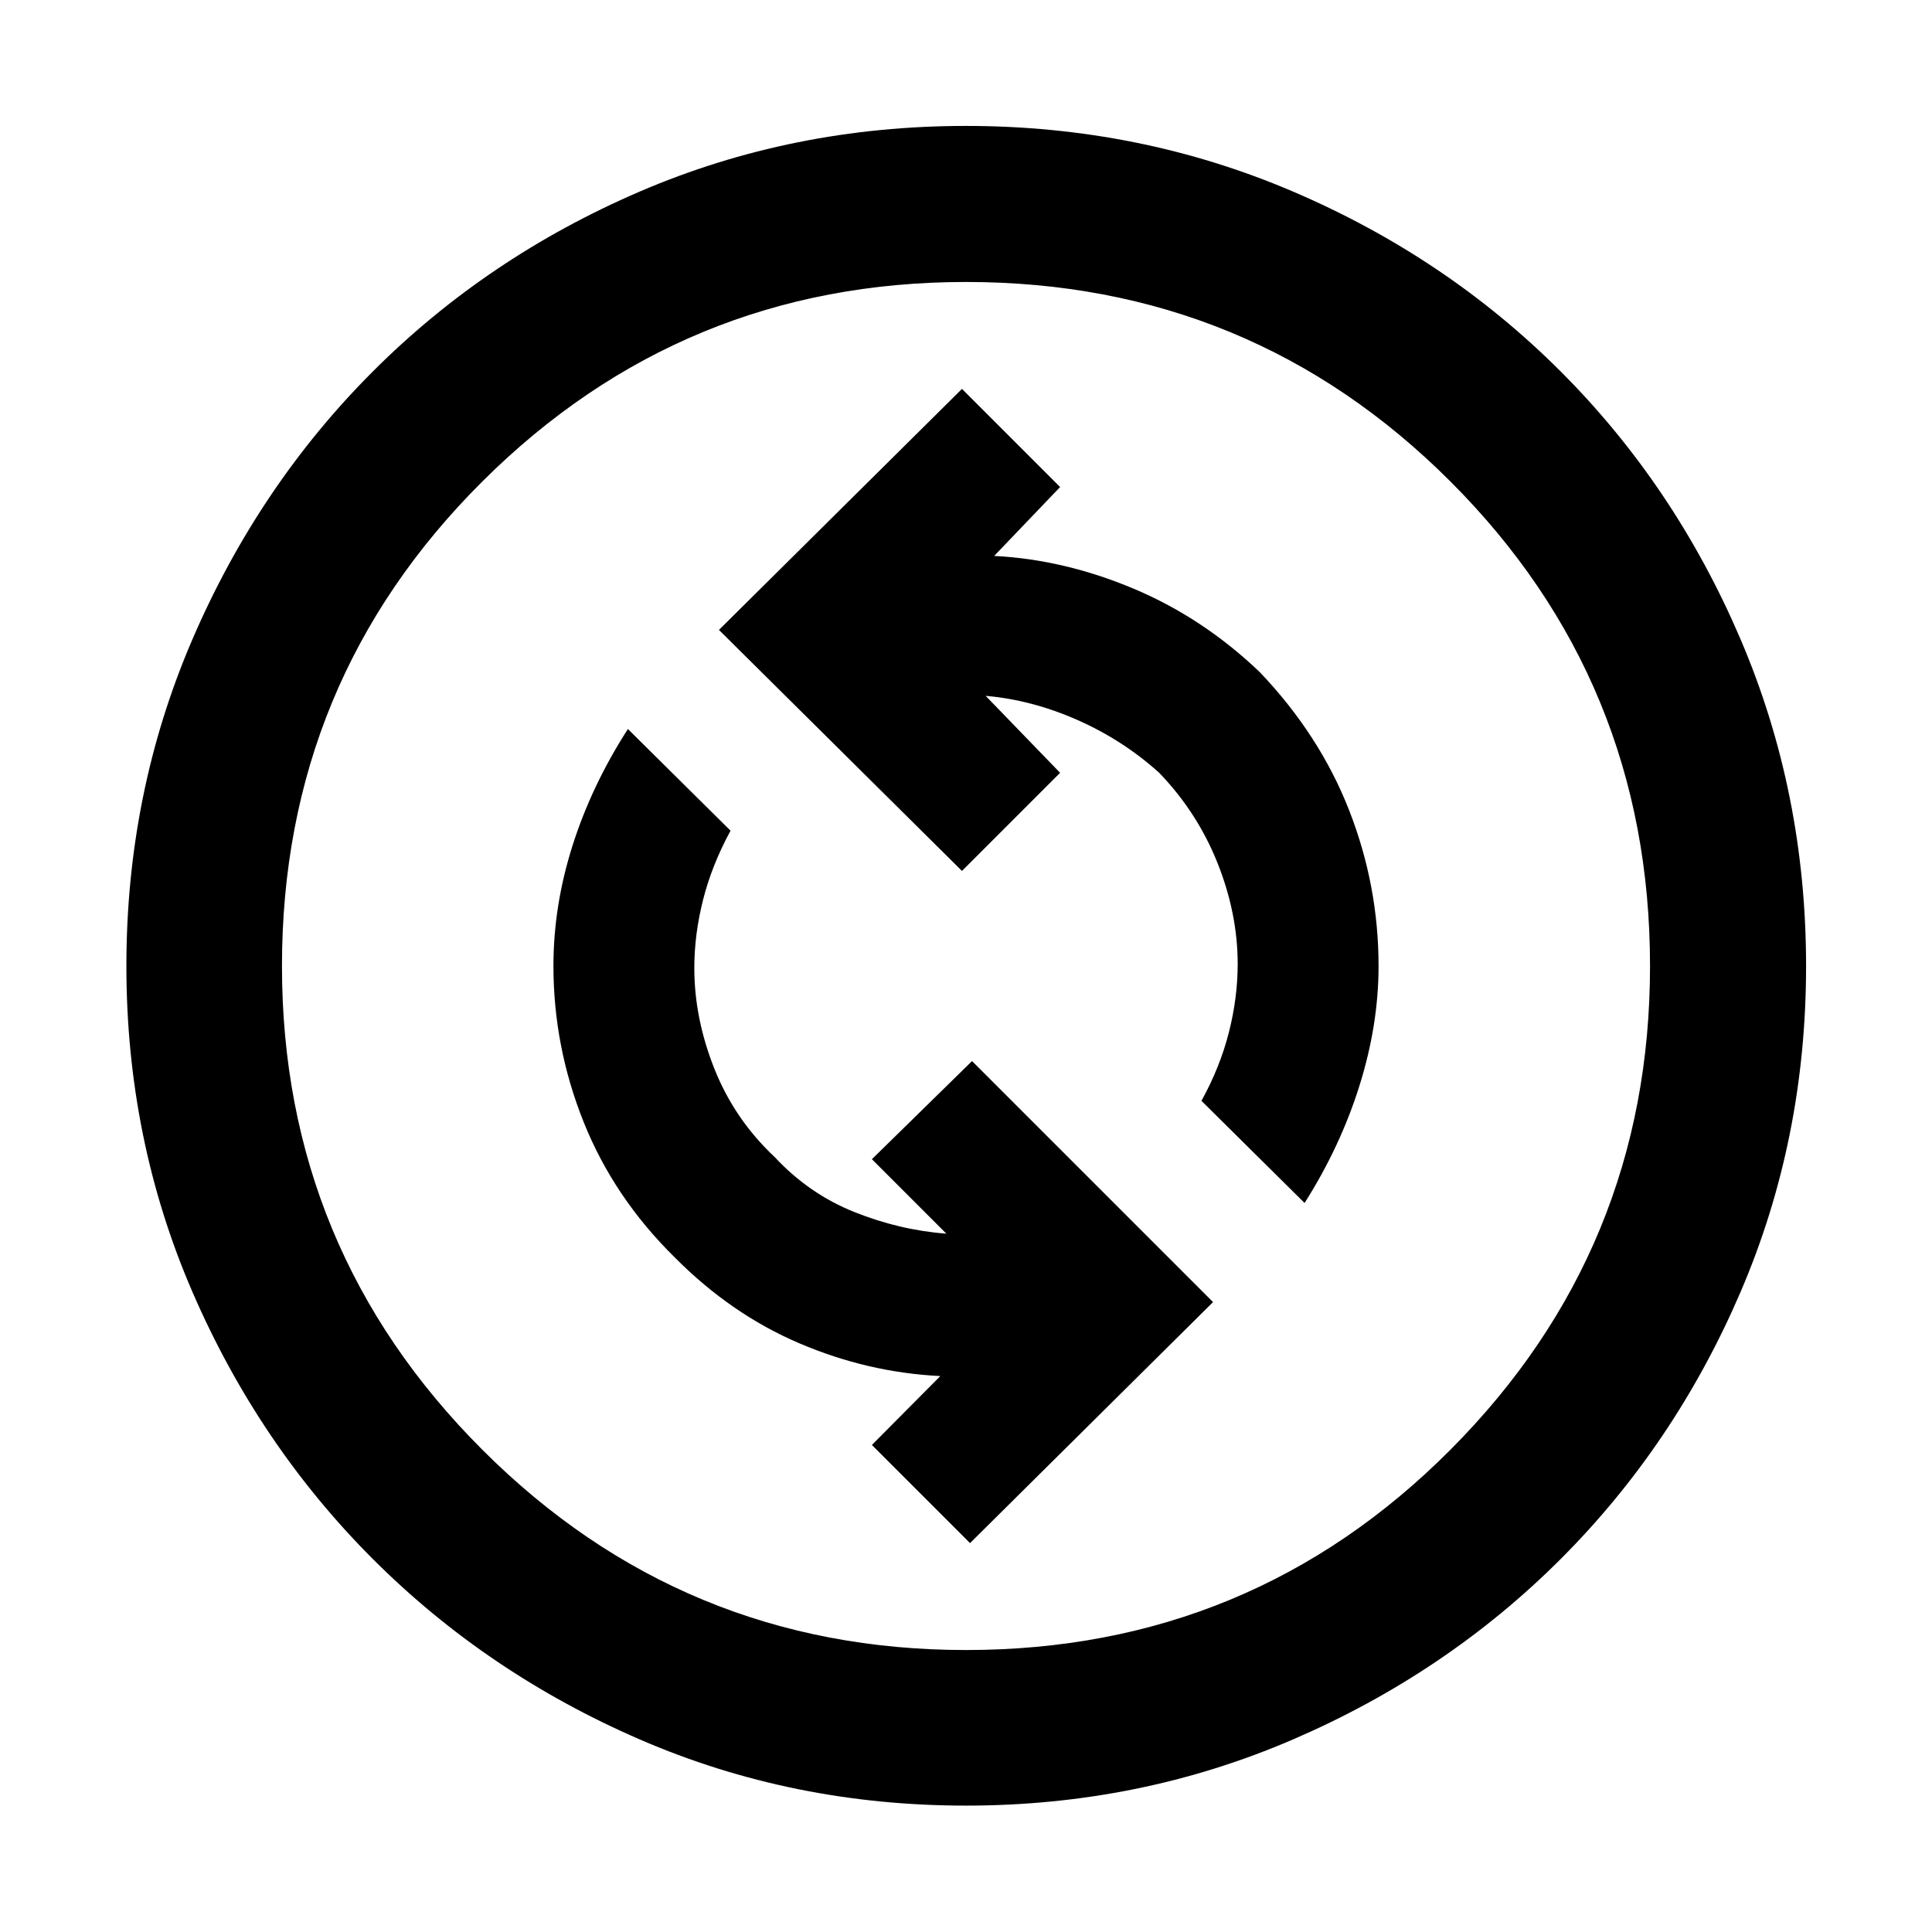 <svg xmlns="http://www.w3.org/2000/svg" height="48" viewBox="0 -960 960 960" width="48"><path d="M482-193.24 602.76-313 483-432.76 433.24-384l37 37q-23.24-1.76-45.74-10.76-22.5-9-39.5-27.24-20-18.76-30-43.88T345-479q0-16.76 4.38-34T363-547.24l-51-50.52q-18 28-27.5 57.88Q275-510 275-480q0 40 15 77.5t45.24 67.26q28 28.24 62 42.74 34 14.5 70 16.26l-34 34.24L482-193.24Zm166.24-169q17.76-28 27.26-58.26 9.5-30.26 9.5-59.5 0-40-14.62-77.38Q655.76-594.76 626-626q-28.24-27-62.74-41.5T494-683.76L526.76-718 478-766.76 357.24-647 478-527.24 526.76-576l-37-38.24q23 2 45.62 12Q558-592.24 576-576q19 19.76 29 44.88T615-481q0 16.76-4.38 34T597-413l51.24 50.76ZM480-62.8q-86.24 0-162.1-32.88-75.86-32.89-132.6-89.62-56.73-56.74-89.62-132.6Q62.8-393.76 62.8-480t32.88-162.48q32.89-76.24 89.62-132.98 56.74-56.74 132.6-89.36 75.86-32.61 162.1-32.61t162.48 32.61q76.24 32.62 132.98 89.36 56.74 56.74 89.36 132.98 32.61 76.24 32.61 162.48t-32.61 162.1q-32.62 75.86-89.36 132.6-56.74 56.73-132.98 89.62Q566.24-62.8 480-62.8Zm0-77.31q141.57 0 240.73-99.54Q819.89-339.2 819.89-480q0-141.57-99.16-240.73T480-819.89q-140.8 0-240.35 99.16-99.54 99.16-99.54 240.73 0 140.8 99.54 240.35Q339.2-140.11 480-140.11ZM480-480Z"/></svg>